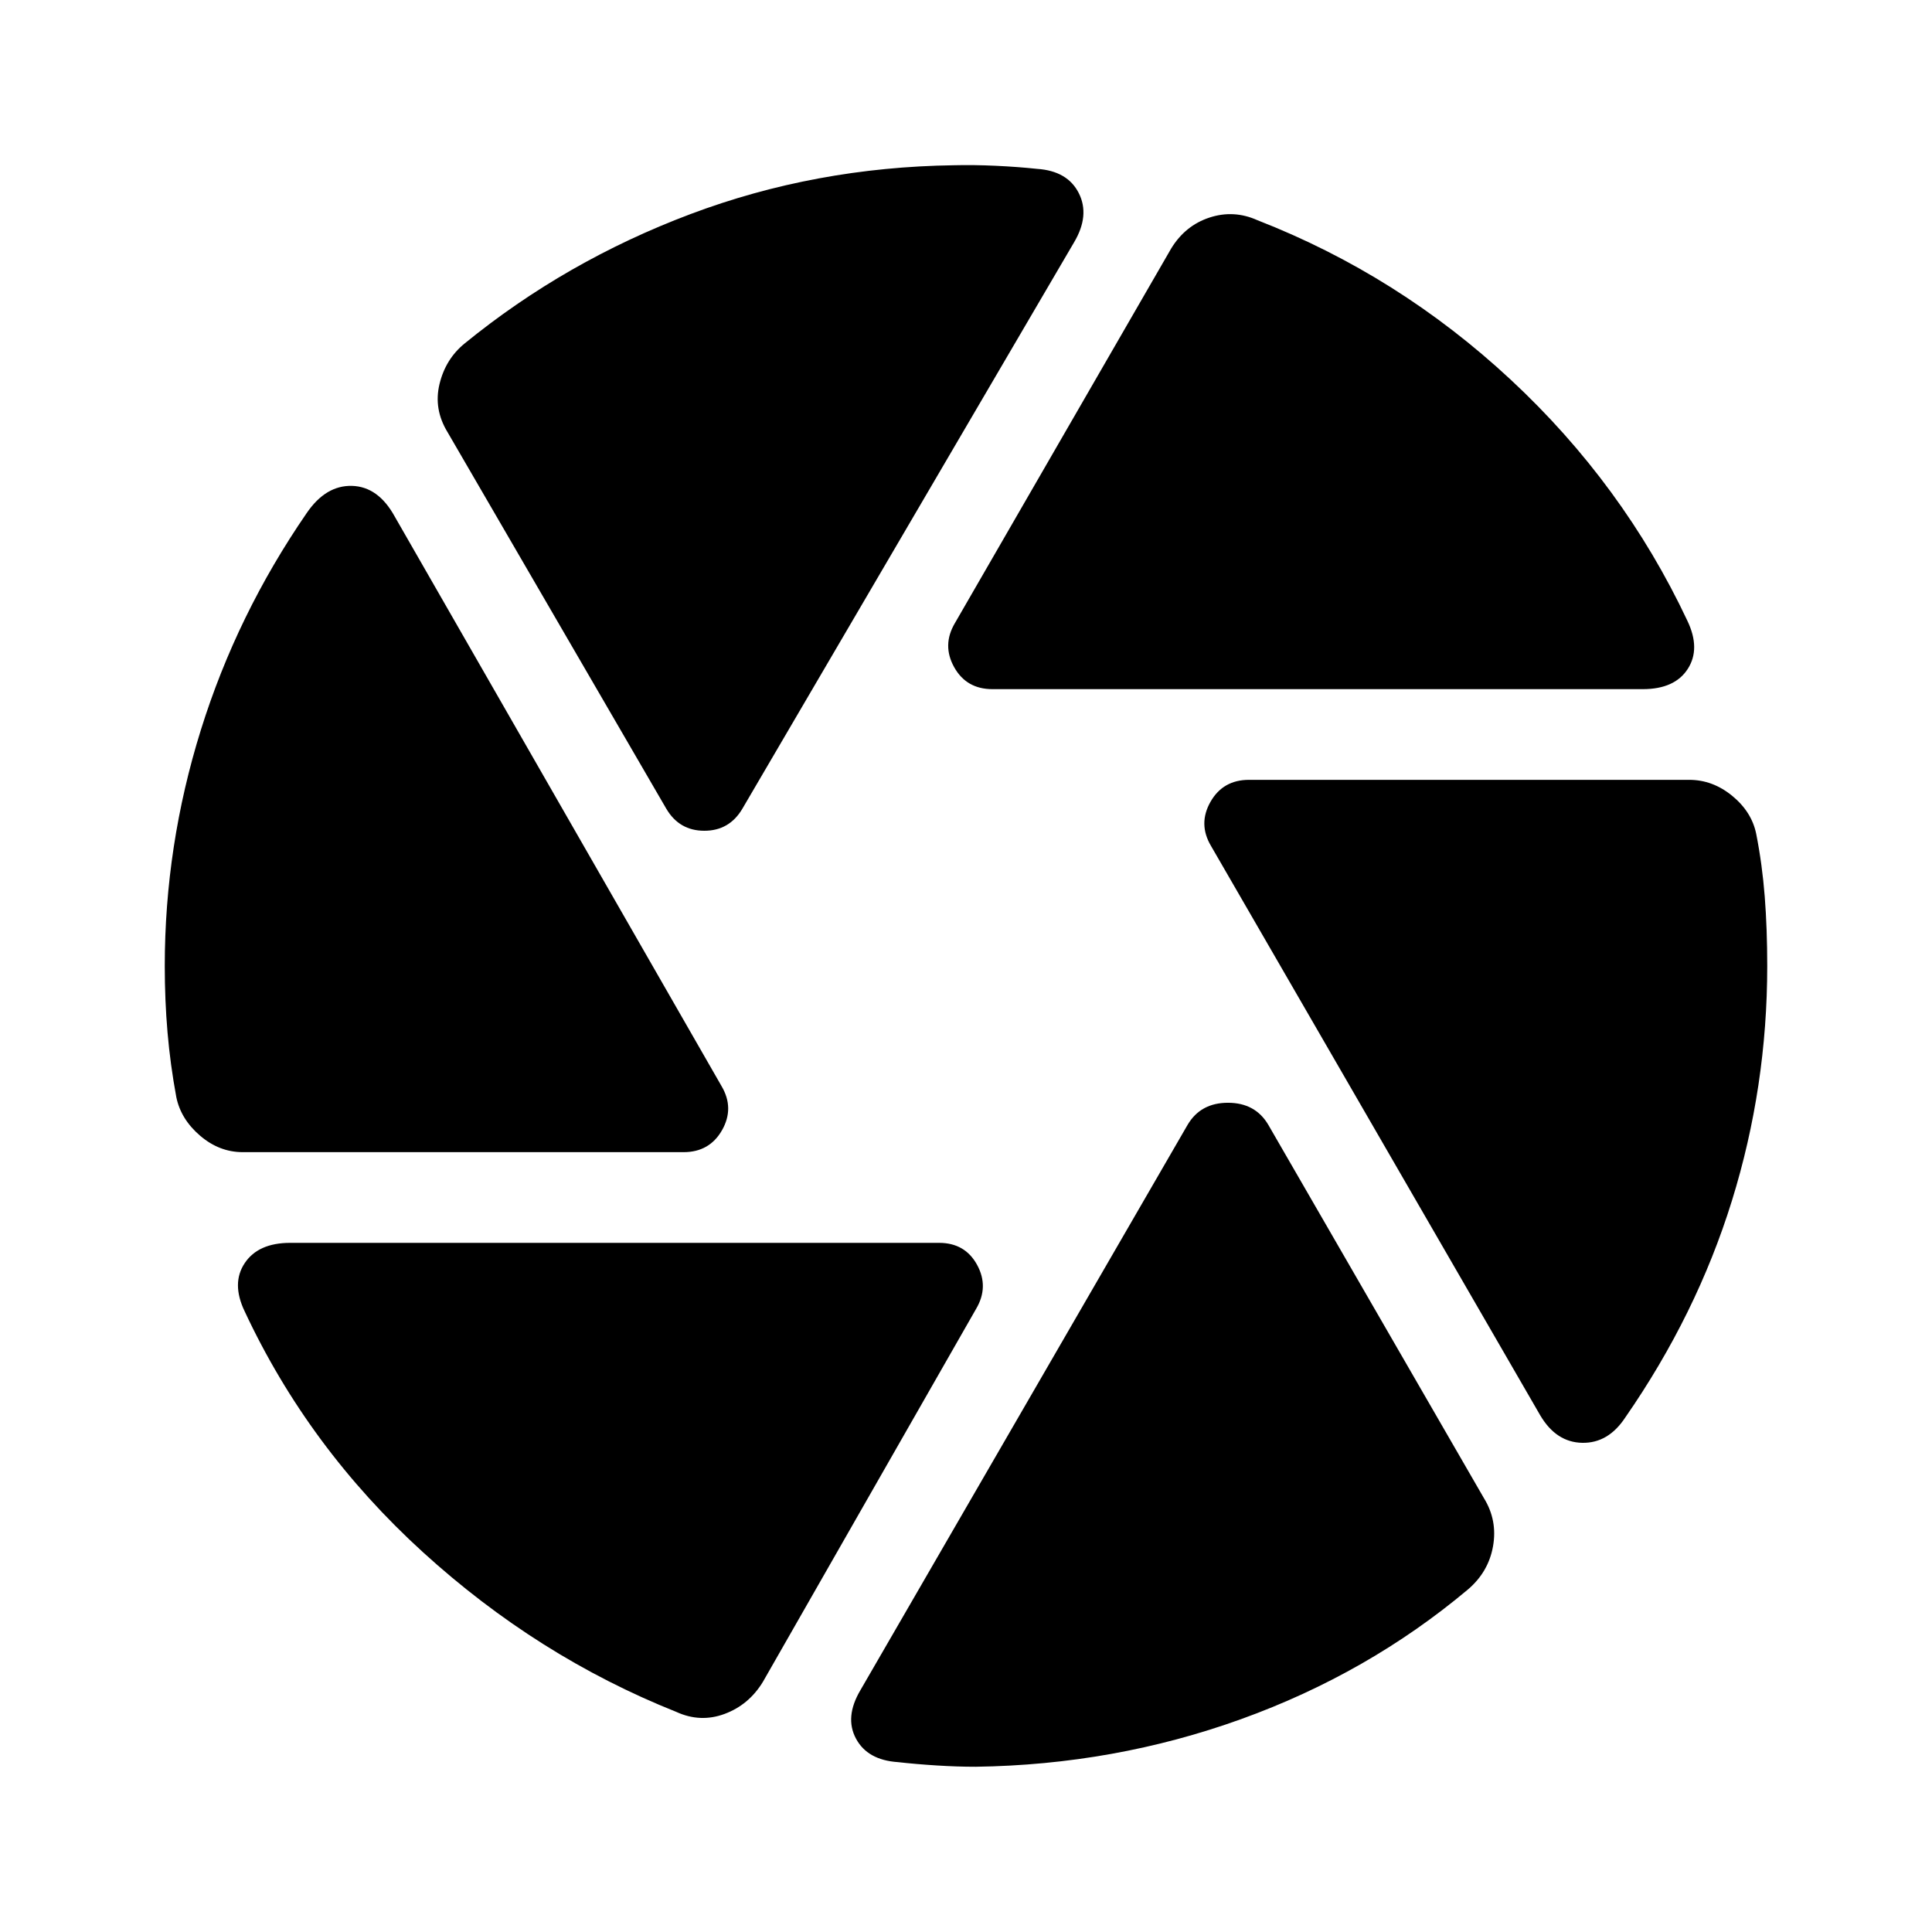 <svg xmlns="http://www.w3.org/2000/svg" height="24" viewBox="0 -960 960 960" width="24"><path d="M493.11-617.57q-12.91 0-19-10.93-6.09-10.94.37-21.87l107.45-186.11q6.98-11.45 19.04-15.41 12.05-3.96 23.77 1.28 70.02 27.28 125.89 79.24 55.87 51.96 87.8 119.78 6.68 13.92.21 23.97-6.47 10.05-22.34 10.05H493.11Zm-162.02 59.44L222.37-745.28q-6.98-11.46-3.98-23.89 3-12.44 12.48-20.16 50.22-40.95 112.2-64.28 61.97-23.32 130.95-24.28 9.83-.24 20.81.27 10.97.51 20.52 1.53 15.13 1.02 20.7 12.07 5.58 11.04-2.35 24.43L368.87-558.13q-6.46 10.93-18.89 10.93-12.44 0-18.89-10.93ZM120.63-387.5q-11.67 0-21.23-8.2-9.55-8.19-11.79-19.13-3-16.21-4.37-32.19Q81.87-463 81.87-480q0-59.78 17.92-117.24 17.93-57.46 52.58-107.78 9.48-13.91 22.54-13.55 13.07.37 21.26 15.29L358.54-420.3q6.46 10.93.24 21.87-6.22 10.93-19.13 10.93H120.63ZM336-109.39q-69-27.54-125.88-79.37-56.88-51.83-88.55-119.65-6.68-13.92.04-23.97 6.72-10.05 22.59-10.05h322.43q12.91 0 18.88 10.93 5.97 10.94-.49 21.87L379.07-124.28q-6.98 11.45-19.04 15.92-12.05 4.47-24.03-1.03Zm148.78 27.28q-9.08 0-19.32-.64t-19.31-1.66q-15.13-1.02-20.83-11.7-5.71-10.67 2.22-24.06l162.59-280.94q6.46-10.93 20.03-10.93 13.58 0 20.04 10.93l107.21 185.63q6.72 10.94 4.48 23.74-2.24 12.81-12.48 21.54-49.69 41.7-112.69 64.42-63 22.71-131.94 23.67ZM765.35-256.7l-163.63-283q-6.46-10.93-.24-21.87 6.22-10.93 19.13-10.93h218.76q11.67 0 21.36 7.95 9.68 7.94 11.92 18.88 3 15.21 4.24 31.19 1.24 15.98 1.24 34.48 0 60.04-17.55 116.63-17.56 56.59-52.95 107.65-8.46 12.89-21.4 12.65-12.95-.23-20.88-13.63Z"/></svg>
